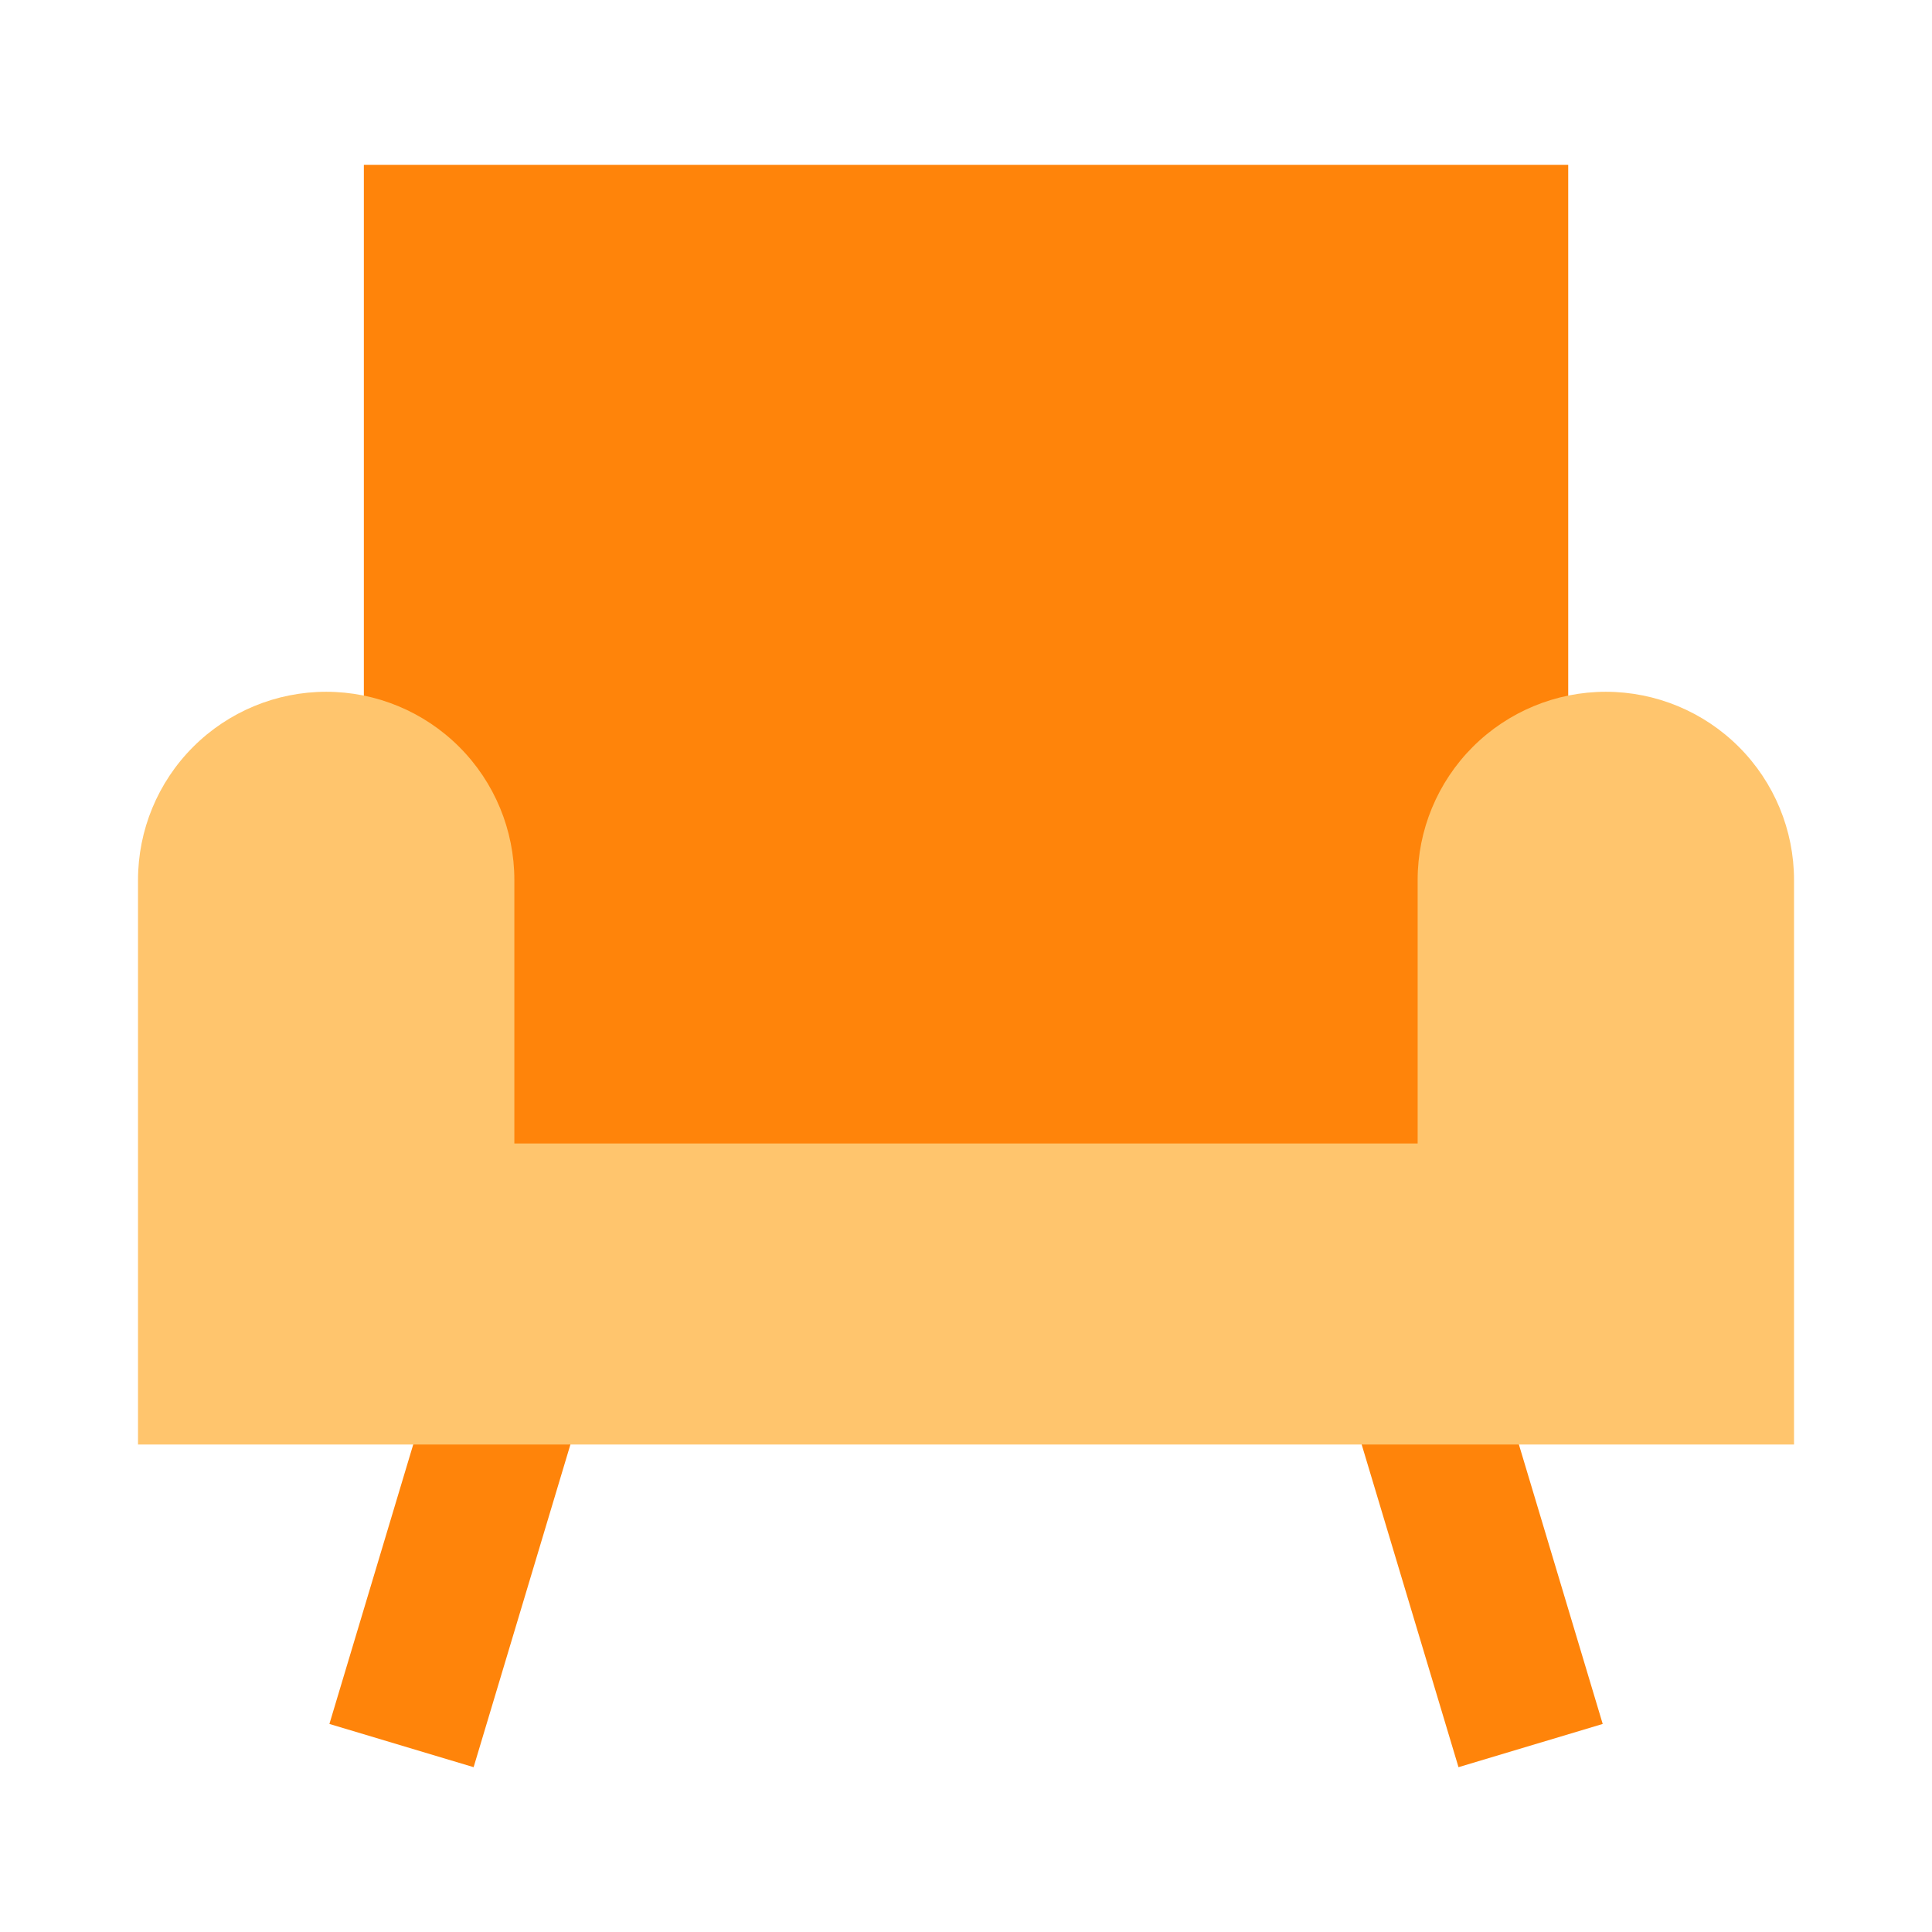 <svg width="48" height="48" viewBox="0 0 48 48" fill="none" xmlns="http://www.w3.org/2000/svg">
<path fill-rule="evenodd" clip-rule="evenodd" d="M38.962 4.095H9.04V30.278H38.962V4.095Z" fill="#FF840A"/>
<path fill-rule="evenodd" clip-rule="evenodd" d="M10.989 33.48L8.184 42.831L11.767 43.905L14.572 34.554L10.989 33.48ZM37.014 33.48L39.819 42.831L36.236 43.905L33.43 34.554L37.014 33.48Z" fill="#FF840A"/>
<path d="M3.429 35.889V21.863C3.429 20.623 3.921 19.434 4.798 18.557C5.675 17.68 6.864 17.187 8.104 17.187C9.344 17.187 10.533 17.68 11.41 18.557C12.287 19.434 12.779 20.623 12.779 21.863V28.409H35.221V21.863C35.221 20.623 35.714 19.434 36.59 18.557C37.467 17.68 38.656 17.187 39.896 17.187C41.136 17.187 42.325 17.68 43.202 18.557C44.079 19.434 44.572 20.623 44.572 21.863V35.889H3.429Z" fill="#FFC56D"/>
</svg>
